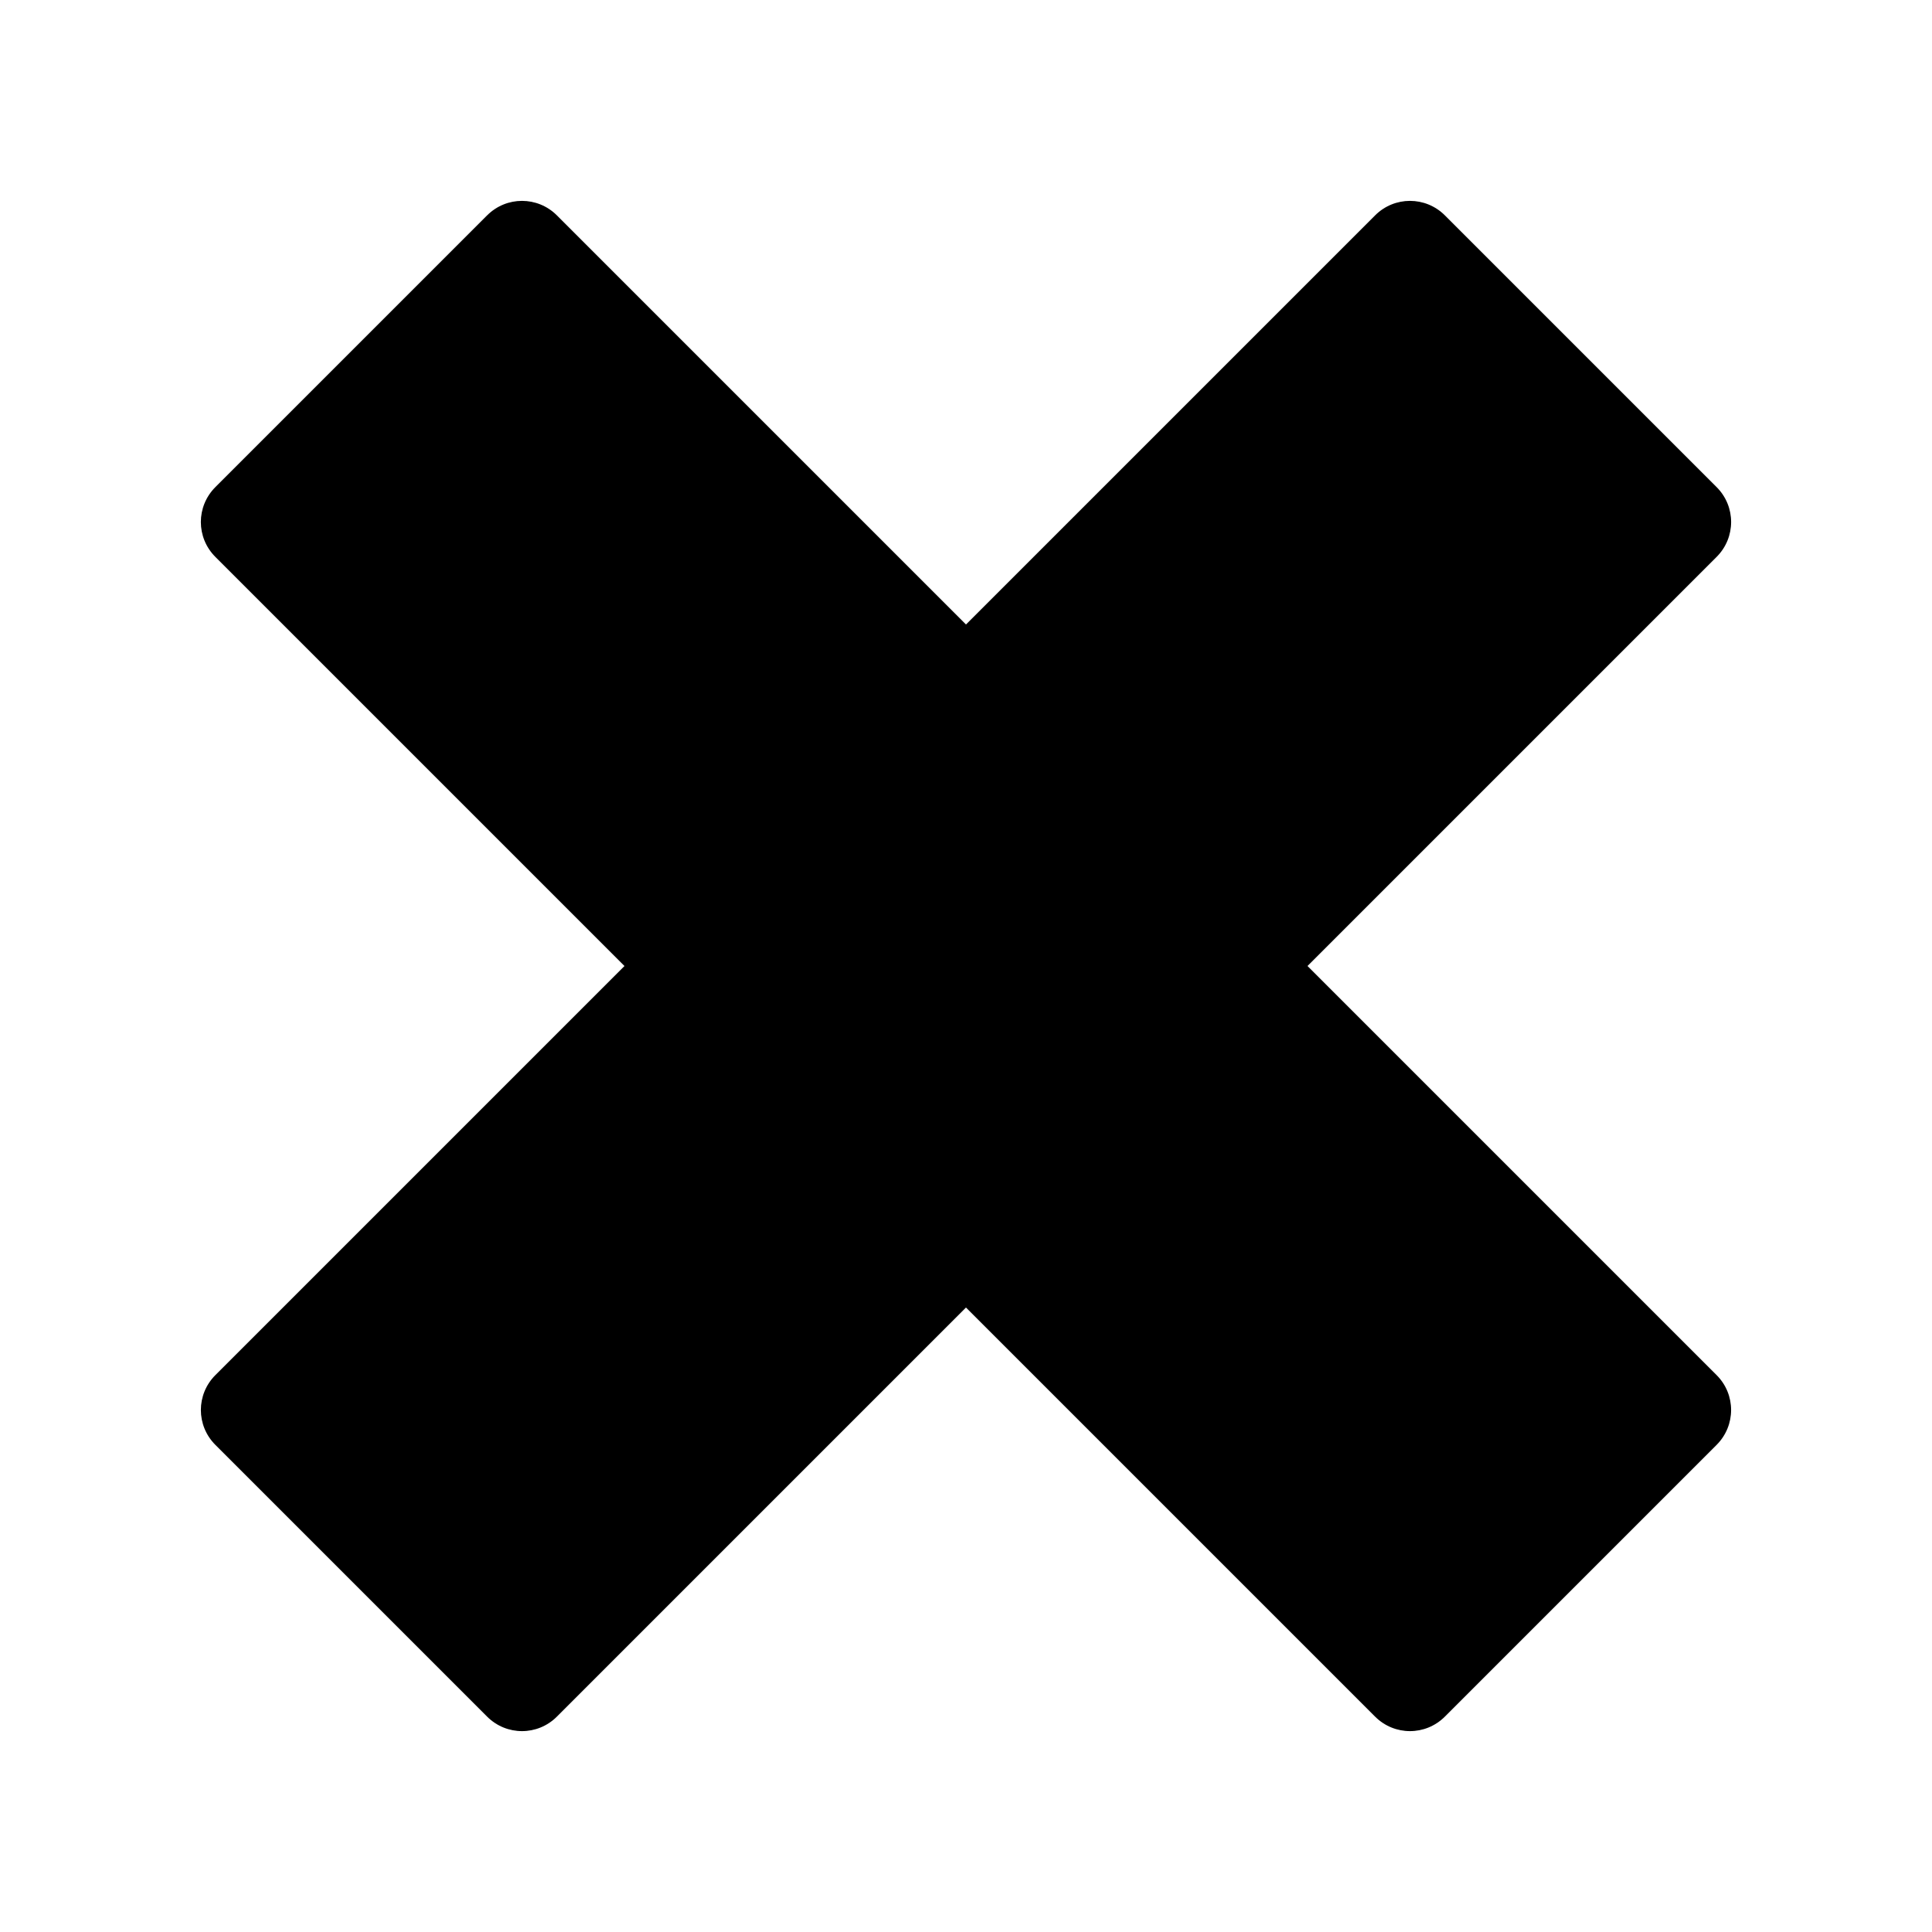 <?xml version="1.0" encoding="UTF-8" standalone="no"?>
<!-- Created with Inkscape (http://www.inkscape.org/) -->

<svg
   xmlns:dc="http://purl.org/dc/elements/1.1/"
   xmlns:cc="http://creativecommons.org/ns#"
   xmlns:rdf="http://www.w3.org/1999/02/22-rdf-syntax-ns#"
   xmlns:svg="http://www.w3.org/2000/svg"
   xmlns="http://www.w3.org/2000/svg"
   xmlns:xlink="http://www.w3.org/1999/xlink"
   xmlns:sodipodi="http://sodipodi.sourceforge.net/DTD/sodipodi-0.dtd"
   xmlns:inkscape="http://www.inkscape.org/namespaces/inkscape"
   width="100"
   height="100"
   id="svg2"
   version="1.1"
   inkscape:version="0.48.2 r9819"
   sodipodi:docname="plus.svg">
  <defs
     id="defs4">
    <linearGradient
       id="linearGradient5256">
      <stop
         style="stop-color:#3c3030;stop-opacity:1;"
         offset="0"
         id="stop5258" />
      <stop
         style="stop-color:#00ca00;stop-opacity:0;"
         offset="1"
         id="stop5260" />
    </linearGradient>
    <linearGradient
       inkscape:collect="always"
       xlink:href="#linearGradient5256"
       id="linearGradient5266"
       x1="200.421"
       y1="430.465"
       x2="143.087"
       y2="602.151"
       gradientUnits="userSpaceOnUse"
       spreadMethod="pad" />
    <linearGradient
       inkscape:collect="always"
       xlink:href="#linearGradient5256"
       id="linearGradient2999"
       gradientUnits="userSpaceOnUse"
       spreadMethod="pad"
       x1="178.635"
       y1="413.322"
       x2="154.516"
       y2="603.222" />
  </defs>
  <sodipodi:namedview
     id="base"
     pagecolor="#ffffff"
     bordercolor="#666666"
     borderopacity="1.0"
     inkscape:pageopacity="0.0"
     inkscape:pageshadow="2"
     inkscape:zoom="7.9195959"
     inkscape:cx="51.141724"
     inkscape:cy="52.307653"
     inkscape:document-units="px"
     inkscape:current-layer="layer1"
     showgrid="false"
     showguides="false"
     inkscape:guide-bbox="true"
     inkscape:window-width="1676"
     inkscape:window-height="1042"
     inkscape:window-x="0"
     inkscape:window-y="0"
     inkscape:window-maximized="0"
     inkscape:snap-grids="true">
    <inkscape:grid
       type="xygrid"
       id="grid3074"
       empspacing="5"
       visible="true"
       enabled="true"
       snapvisiblegridlinesonly="true" />
  </sodipodi:namedview>
  <g
     inkscape:label="Ebene 1"
     inkscape:groupmode="layer"
     id="layer1"
     transform="translate(0,-952.362)">
    <path
       id="rect4002"
       style="fill:#000000;fill-opacity:1;stroke:none"
       d="m 88.852,977.575 -14.065,-14.065 c -1.001,-1.001 -2.612,-1.001 -3.612,0 l -60.027,60.027 c -1.001,1.001 -1.001,2.612 0,3.612 l 14.065,14.065 c 1.001,1.001 2.612,1.001 3.612,0 l 60.027,-60.027 c 1.001,-1.001 1.001,-2.612 0,-3.612 z m -63.64,-14.065 -14.065,14.065 c -1.001,1.001 -1.001,2.612 0,3.612 l 60.027,60.027 c 1.001,1.001 2.612,1.001 3.612,0 l 14.065,-14.065 c 1.001,-1.001 1.001,-2.612 0,-3.612 L 28.825,963.51 c -1.001,-1.001 -2.612,-1.001 -3.612,0 z"
       inkscape:connector-curvature="0" />
  </g>
</svg>
